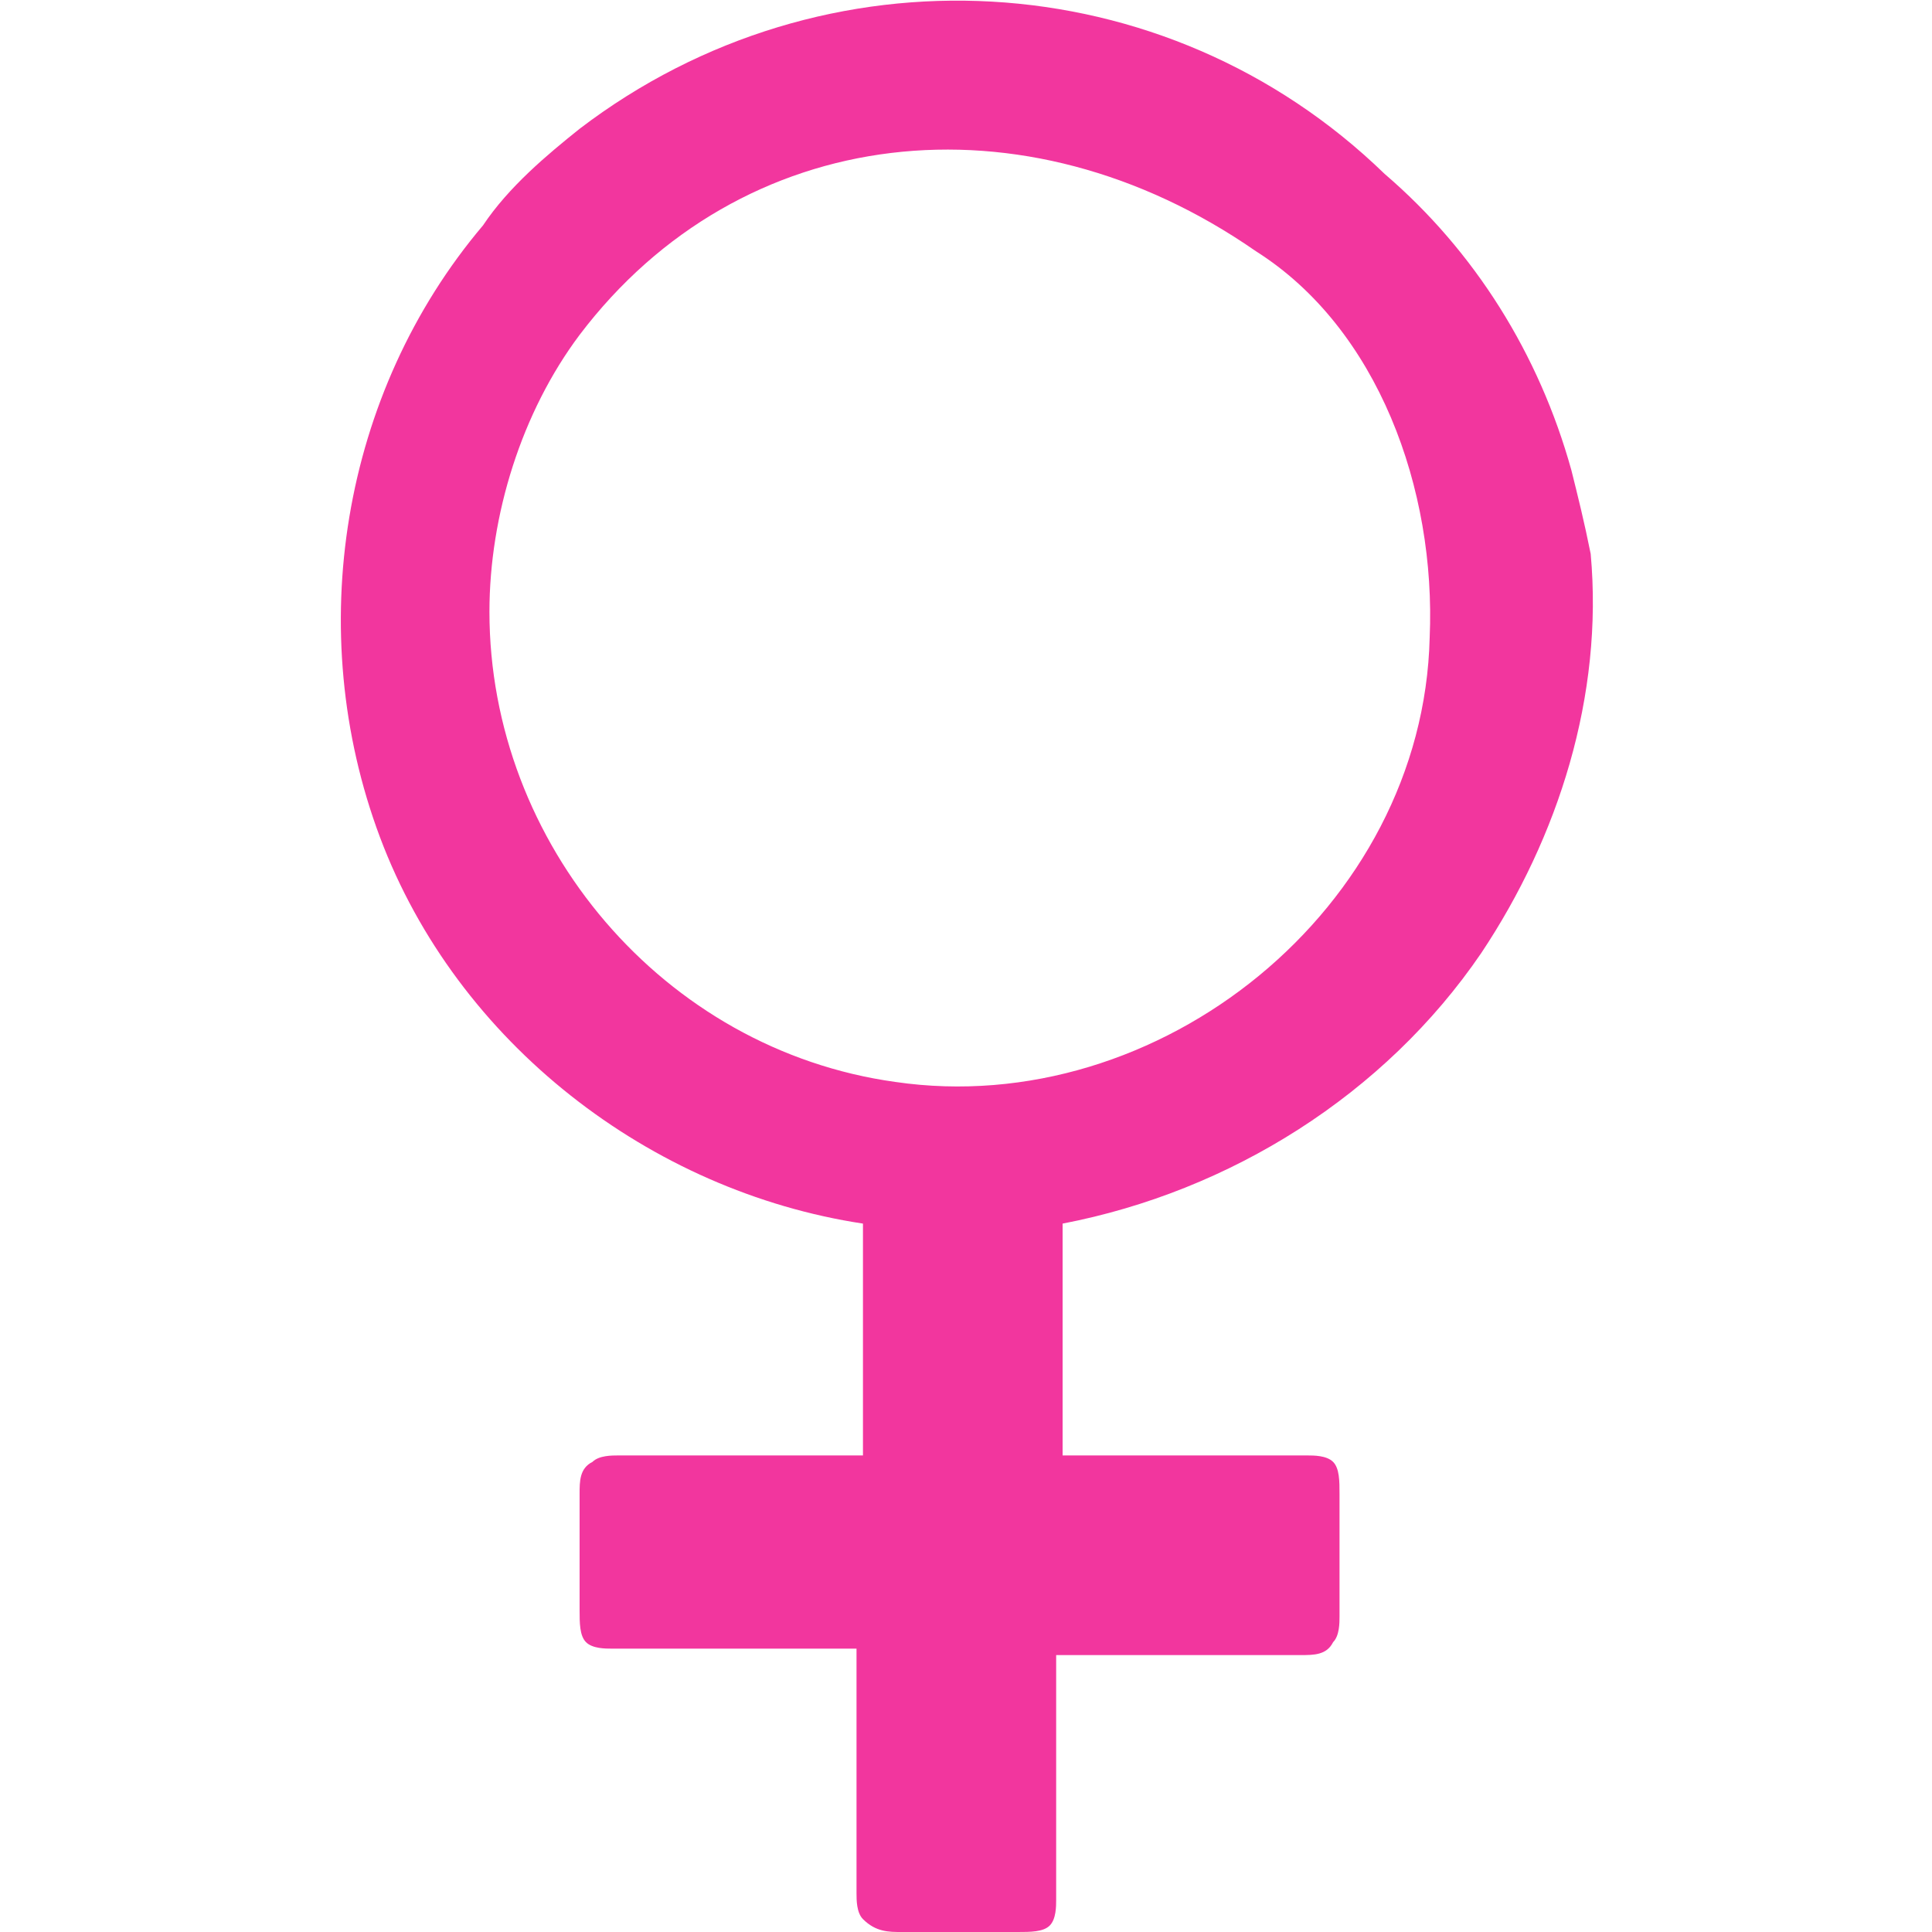 <?xml version="1.0" encoding="utf-8"?>
<!-- Generator: Adobe Illustrator 26.1.0, SVG Export Plug-In . SVG Version: 6.00 Build 0)  -->
<svg version="1.1" xmlns="http://www.w3.org/2000/svg" xmlns:xlink="http://www.w3.org/1999/xlink" x="0px" y="0px"
	 viewBox="0 0 30 30" style="enable-background:new 0 0 30 30;" xml:space="preserve">
<style type="text/css">
	.st0{fill:#F2369E;}
</style>
<g id="Capa_1">
	<path class="st0" d="M24.4,7.3c-0.5-1.8-1.5-3.4-2.9-4.6C18.1-0.6,12.8-0.9,9,2C8.5,2.4,7.9,2.9,7.5,3.5C5.3,6.1,4.7,9.8,5.9,13
		s4.2,5.5,7.5,6c0,1.2,0,2.4,0,3.6c-1.3,0-2.6,0-3.8,0c-0.1,0-0.3,0-0.4,0.1C9,22.8,9,23,9,23.2c0,0.6,0,1.2,0,1.8
		c0,0.2,0,0.4,0.1,0.5c0.1,0.1,0.3,0.1,0.4,0.1c1.3,0,2.6,0,3.8,0c0,1.3,0,2.6,0,3.8c0,0.1,0,0.3,0.1,0.4C13.6,30,13.8,30,14,30
		c0.6,0,1.2,0,1.8,0c0.2,0,0.4,0,0.5-0.1c0.1-0.1,0.1-0.3,0.1-0.4c0-1.3,0-2.6,0-3.8c1.3,0,2.5,0,3.8,0c0.2,0,0.4,0,0.5-0.2
		c0.1-0.1,0.1-0.3,0.1-0.4c0-0.6,0-1.3,0-1.9c0-0.2,0-0.4-0.1-0.5c-0.1-0.1-0.3-0.1-0.4-0.1c-1.3,0-2.6,0-3.8,0c0-1.2,0-2.4,0-3.6
		c2.6-0.5,5-2,6.5-4.2c1.2-1.8,1.9-4,1.7-6.2C24.6,8.1,24.5,7.7,24.4,7.3z M22.2,9.9c-0.1,4.2-4.2,7.5-8.3,6.9
		c-3.6-0.5-6.3-3.7-6.3-7.3C7.6,8,8.1,6.4,9,5.2c2.5-3.3,6.9-3.8,10.5-1.3C21.4,5.1,22.3,7.6,22.2,9.9z"/>
</g>
<g id="Capa_1_copy">
</g>
</svg>
